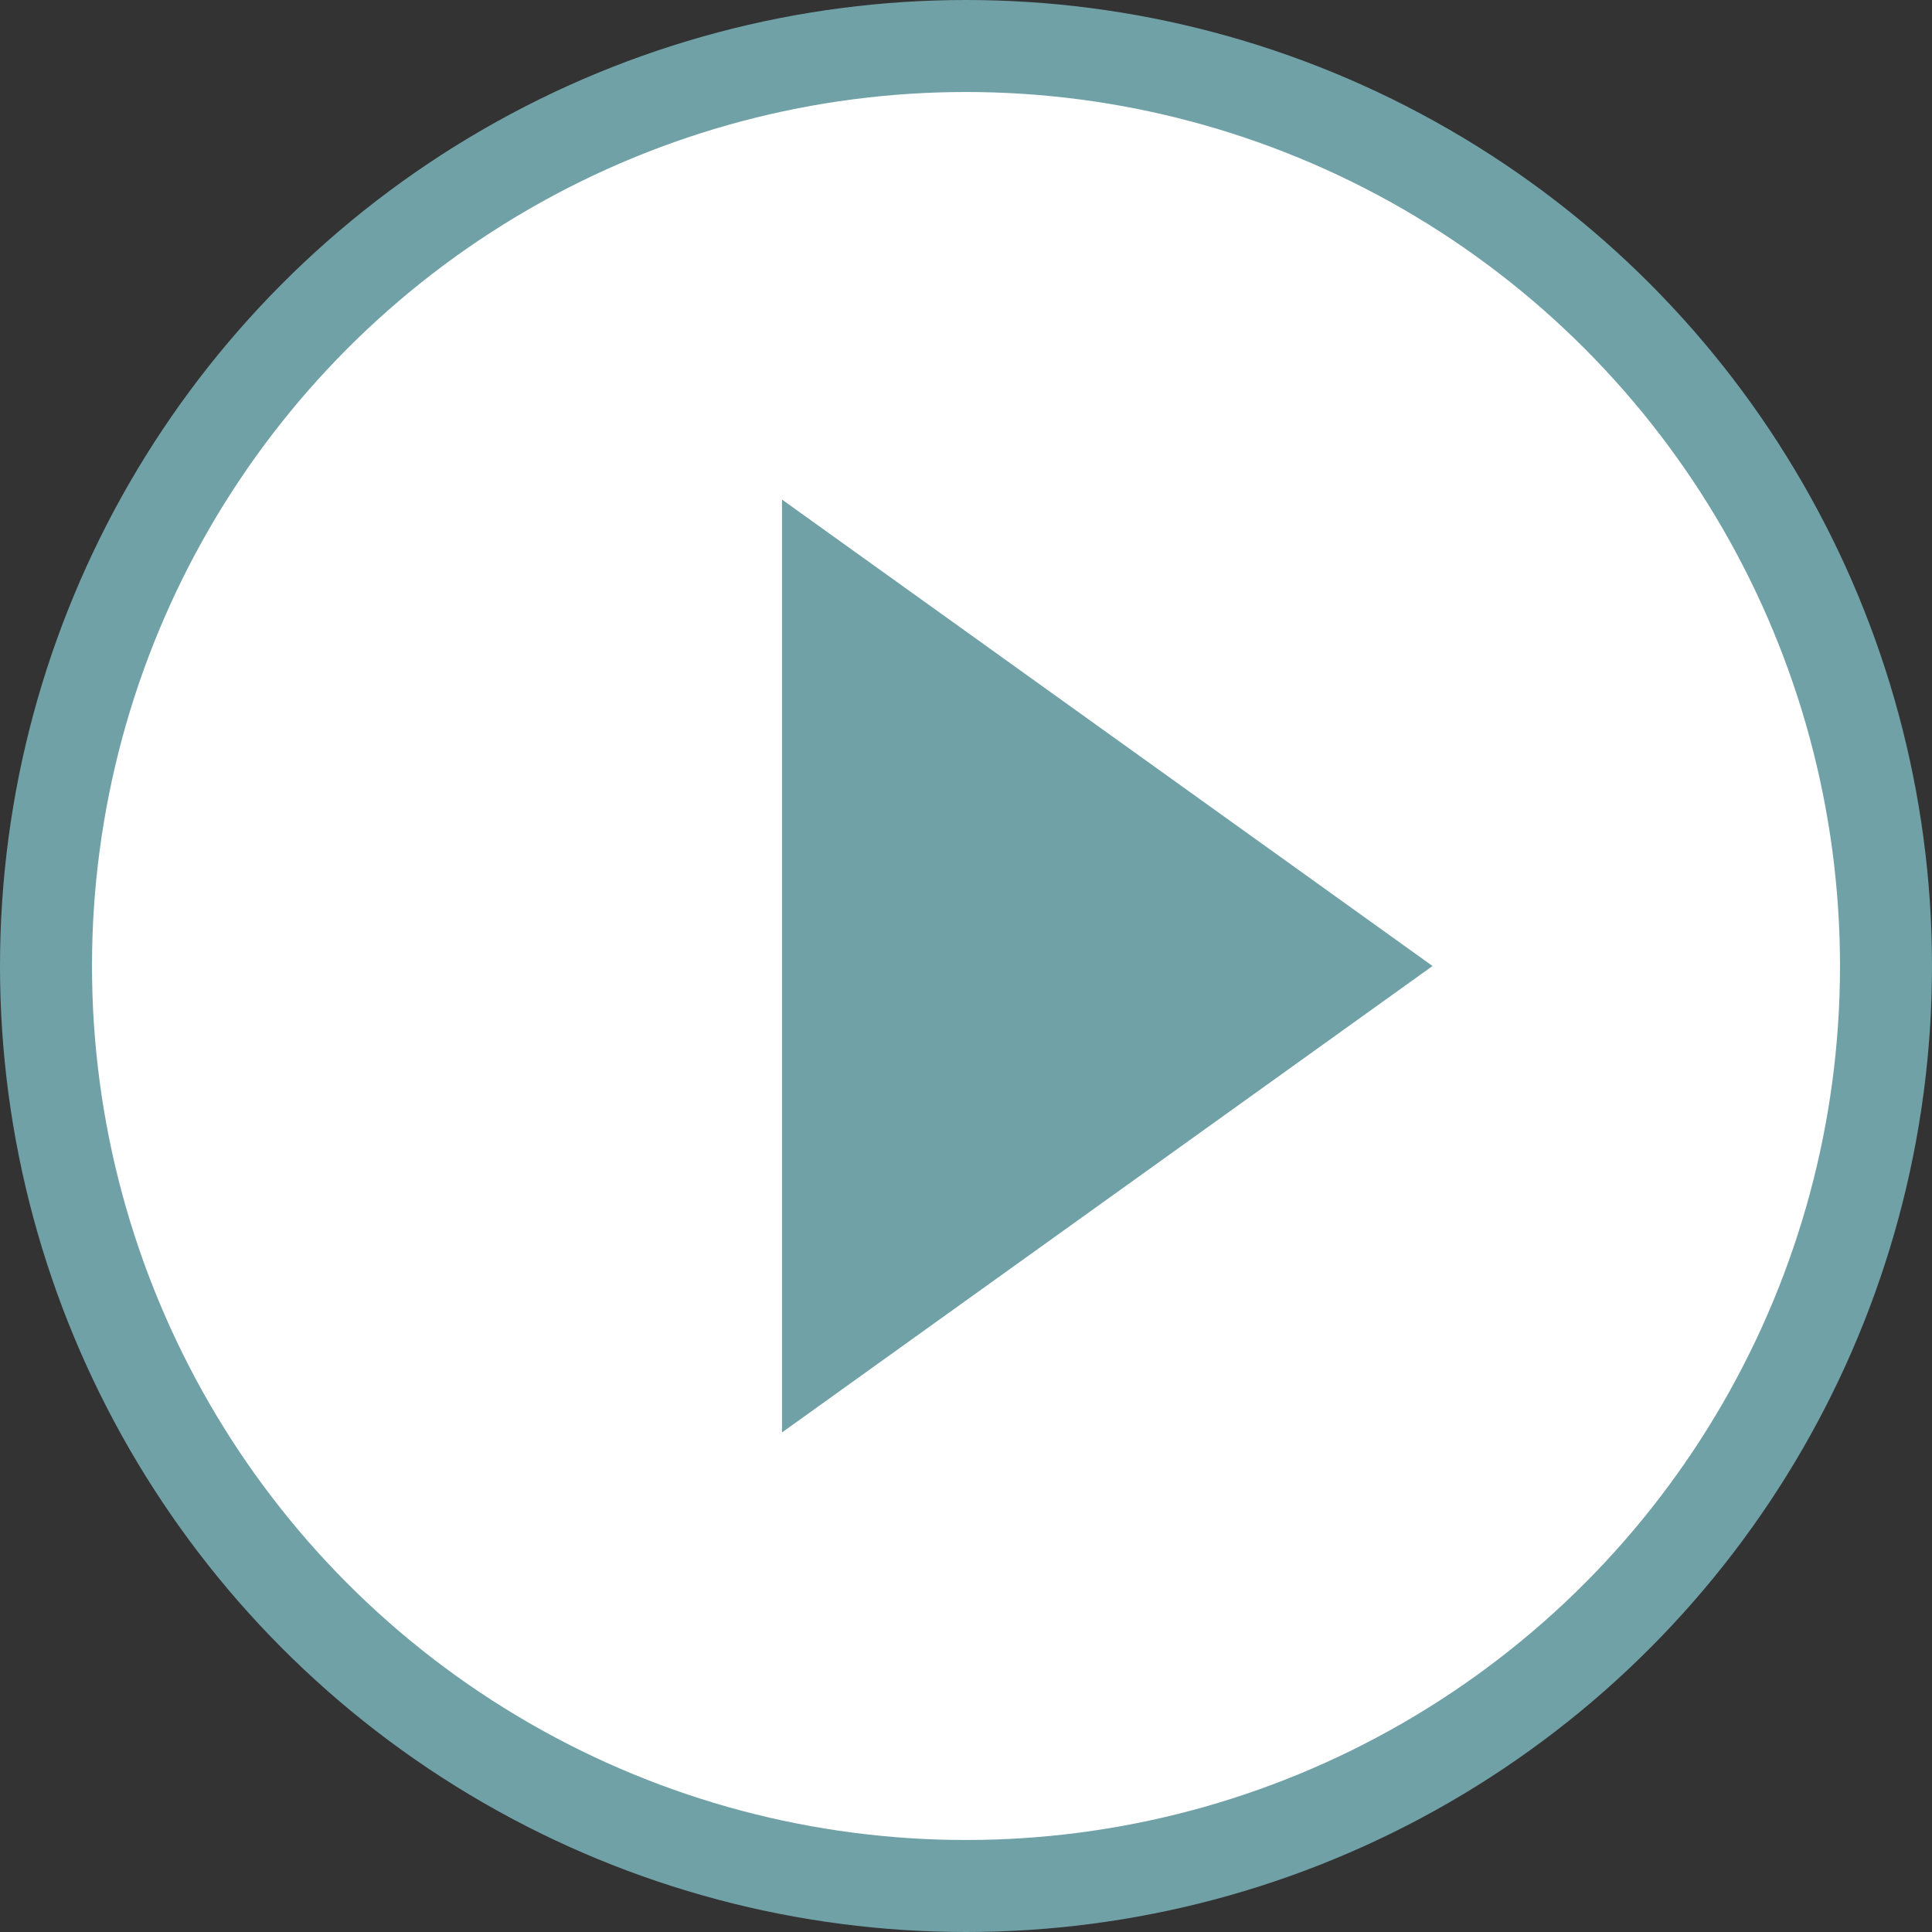 <svg id="Группа_1" data-name="Группа 1" xmlns="http://www.w3.org/2000/svg" width="21" height="21" viewBox="0 0 21 21"><rect x="0" y="0" width="21" height="21" fill="#333333" stroke="none"/><defs><style>.cls-1{fill:#fff;stroke:#70a1a7;stroke-linejoin:round;stroke-width:1px}.cls-2{fill:#70a1a6;fill-rule:evenodd}</style></defs><circle id="Ellipse_12_copy" data-name="Ellipse 12 copy" class="cls-1" cx="10.5" cy="10.5" r="10"/><path class="cls-2" d="M336 1045.93l7.071 5.07-7.071 5.07v-10.14z" transform="translate(-327.5 -1040.5)"/></svg>